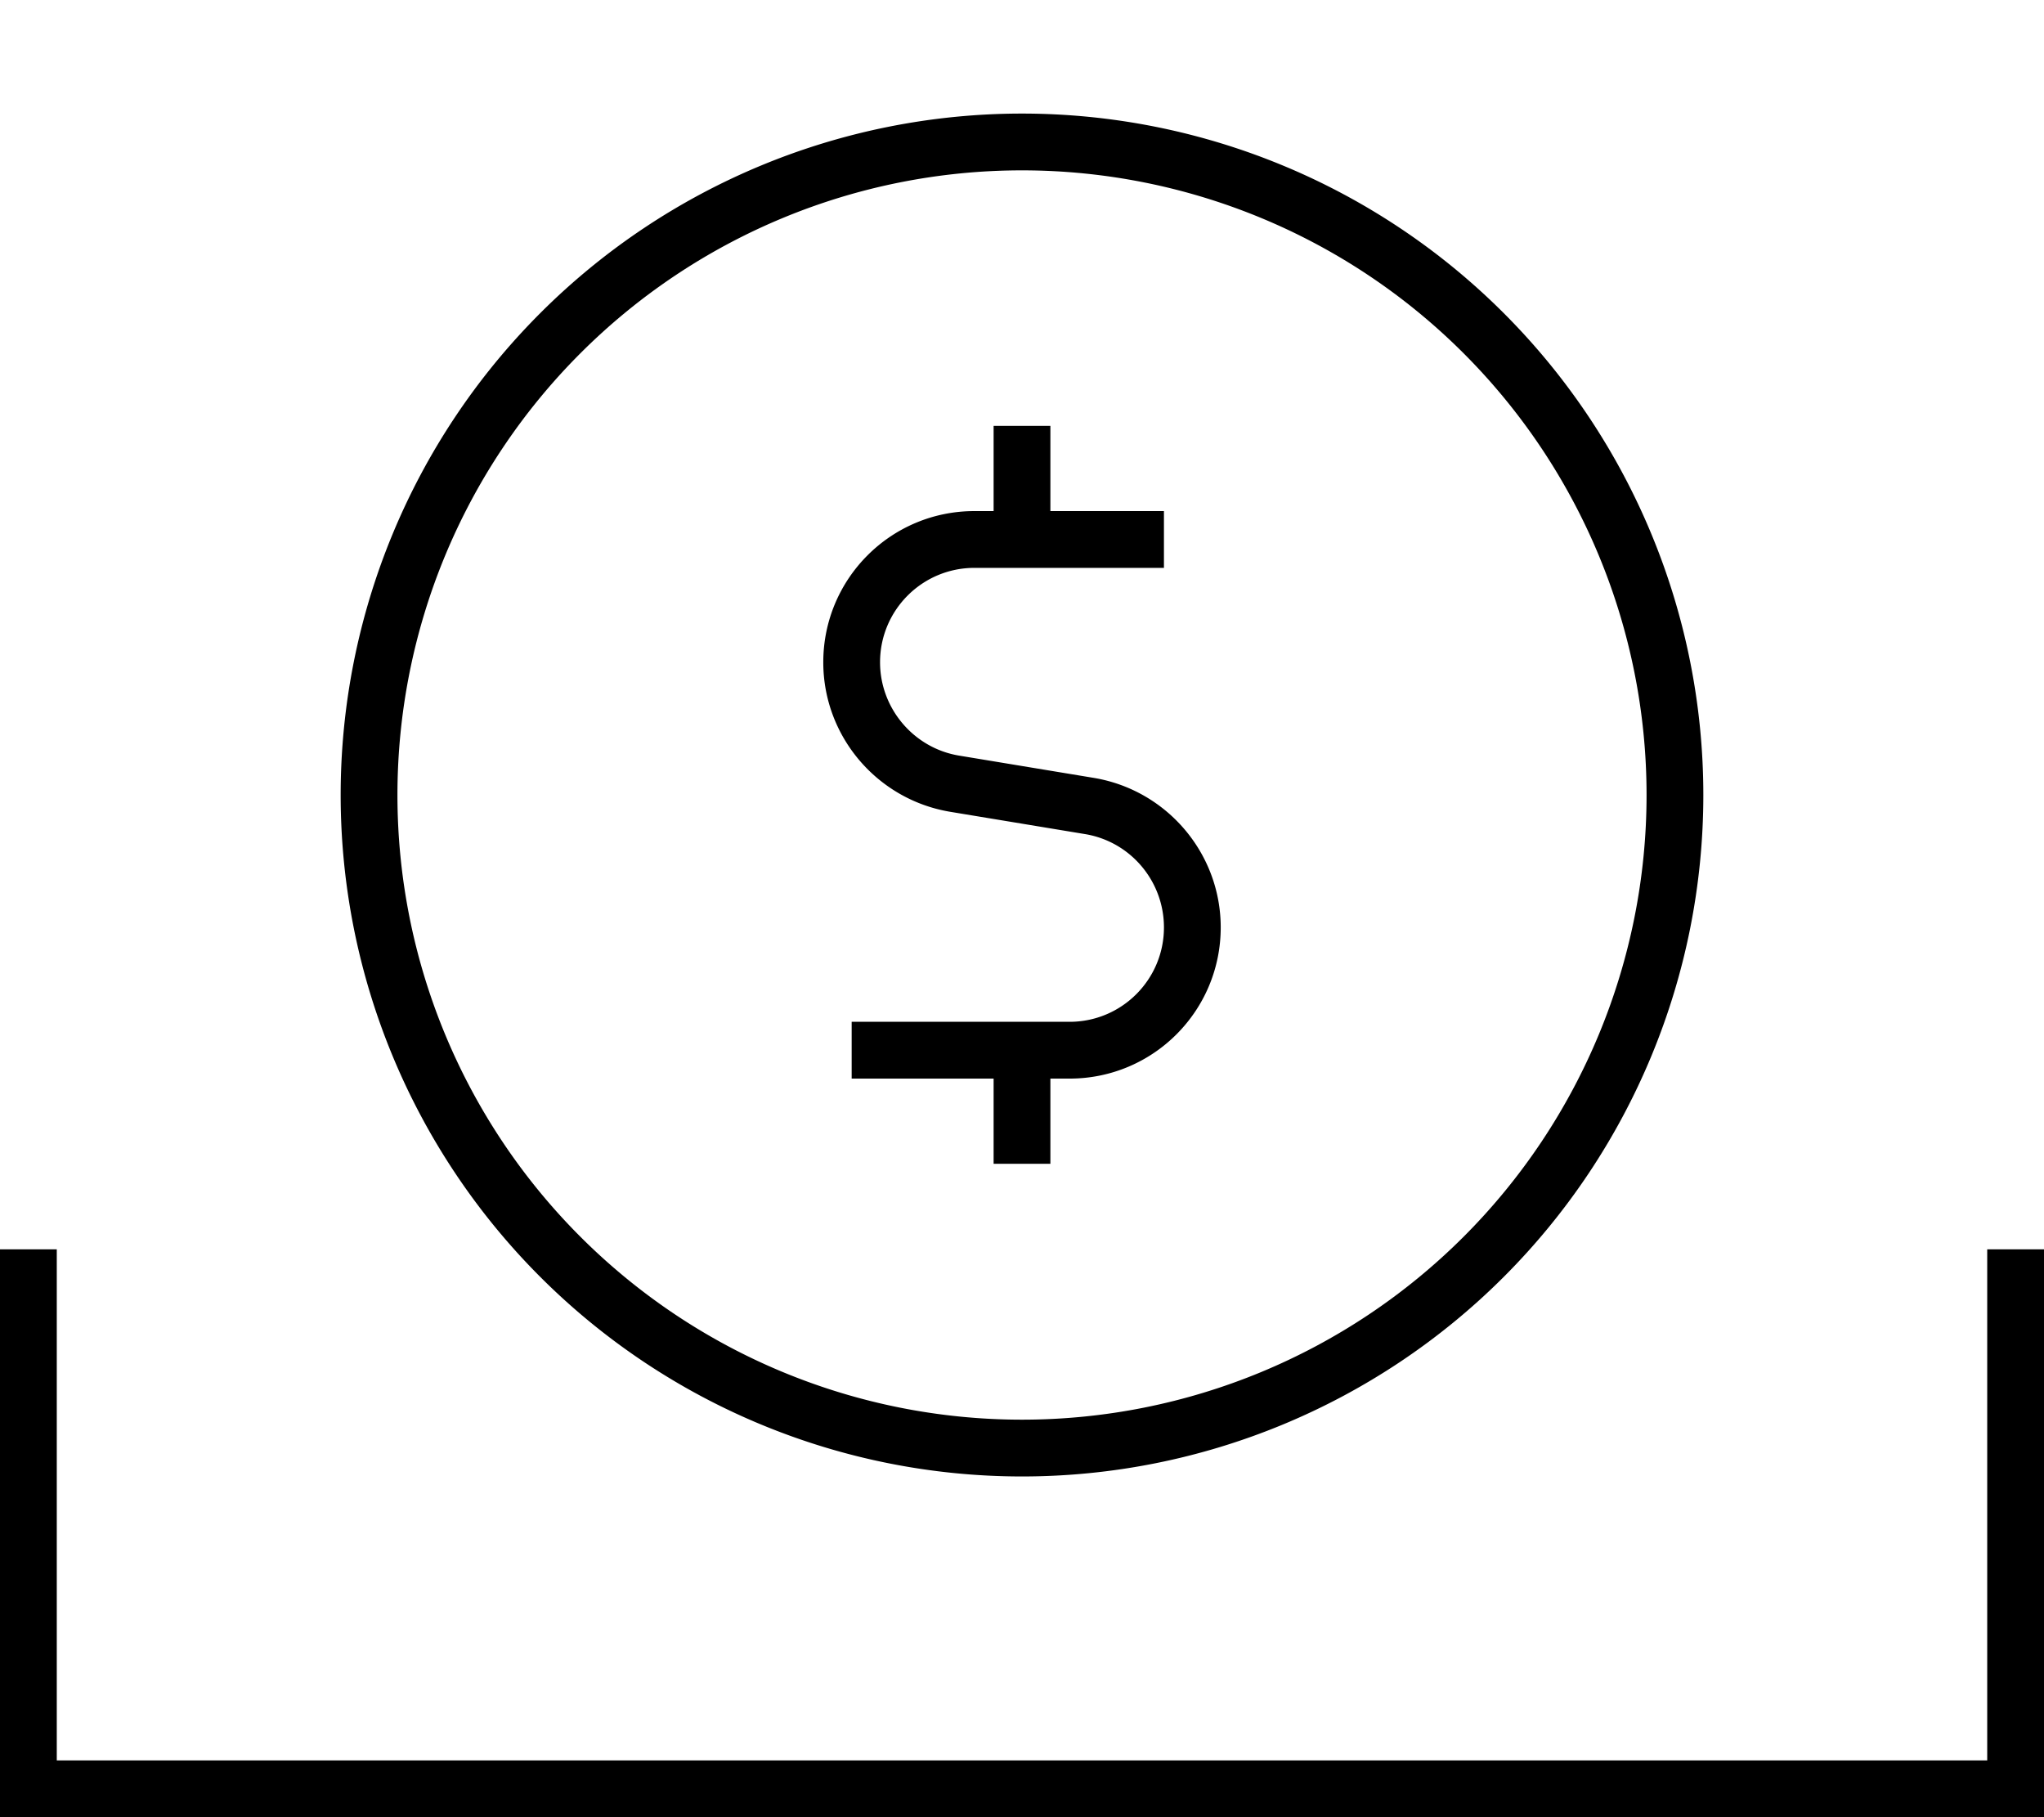 <svg xmlns="http://www.w3.org/2000/svg" viewBox="0 0 576 512"><!--! Font Awesome Pro 7.1.0 by @fontawesome - https://fontawesome.com License - https://fontawesome.com/license (Commercial License) Copyright 2025 Fonticons, Inc. --><path fill="currentColor" d="M288 48a176 176 0 1 1 0 352 176 176 0 1 1 0-352zm0 368a192 192 0 1 0 0-384 192 192 0 1 0 0 384zM16 352l-16 0 0 160 576 0 0-160-16 0 0 144-544 0 0-144zM296 144l0-24-16 0 0 24-5.4 0c-23.6 0-42.6 19.1-42.6 42.6 0 20.8 15.1 38.6 35.6 42.1l38.1 6.3c12.9 2.1 22.3 13.3 22.3 26.3 0 14.7-11.9 26.6-26.6 26.6l-61.4 0 0 16 40 0 0 24 16 0 0-24 5.4 0c23.6 0 42.6-19.1 42.6-42.6 0-20.8-15.1-38.6-35.6-42.1l-38.1-6.3c-12.8-2.1-22.3-13.3-22.3-26.3 0-14.7 11.9-26.6 26.6-26.6l53.4 0 0-16-32 0z"/></svg>